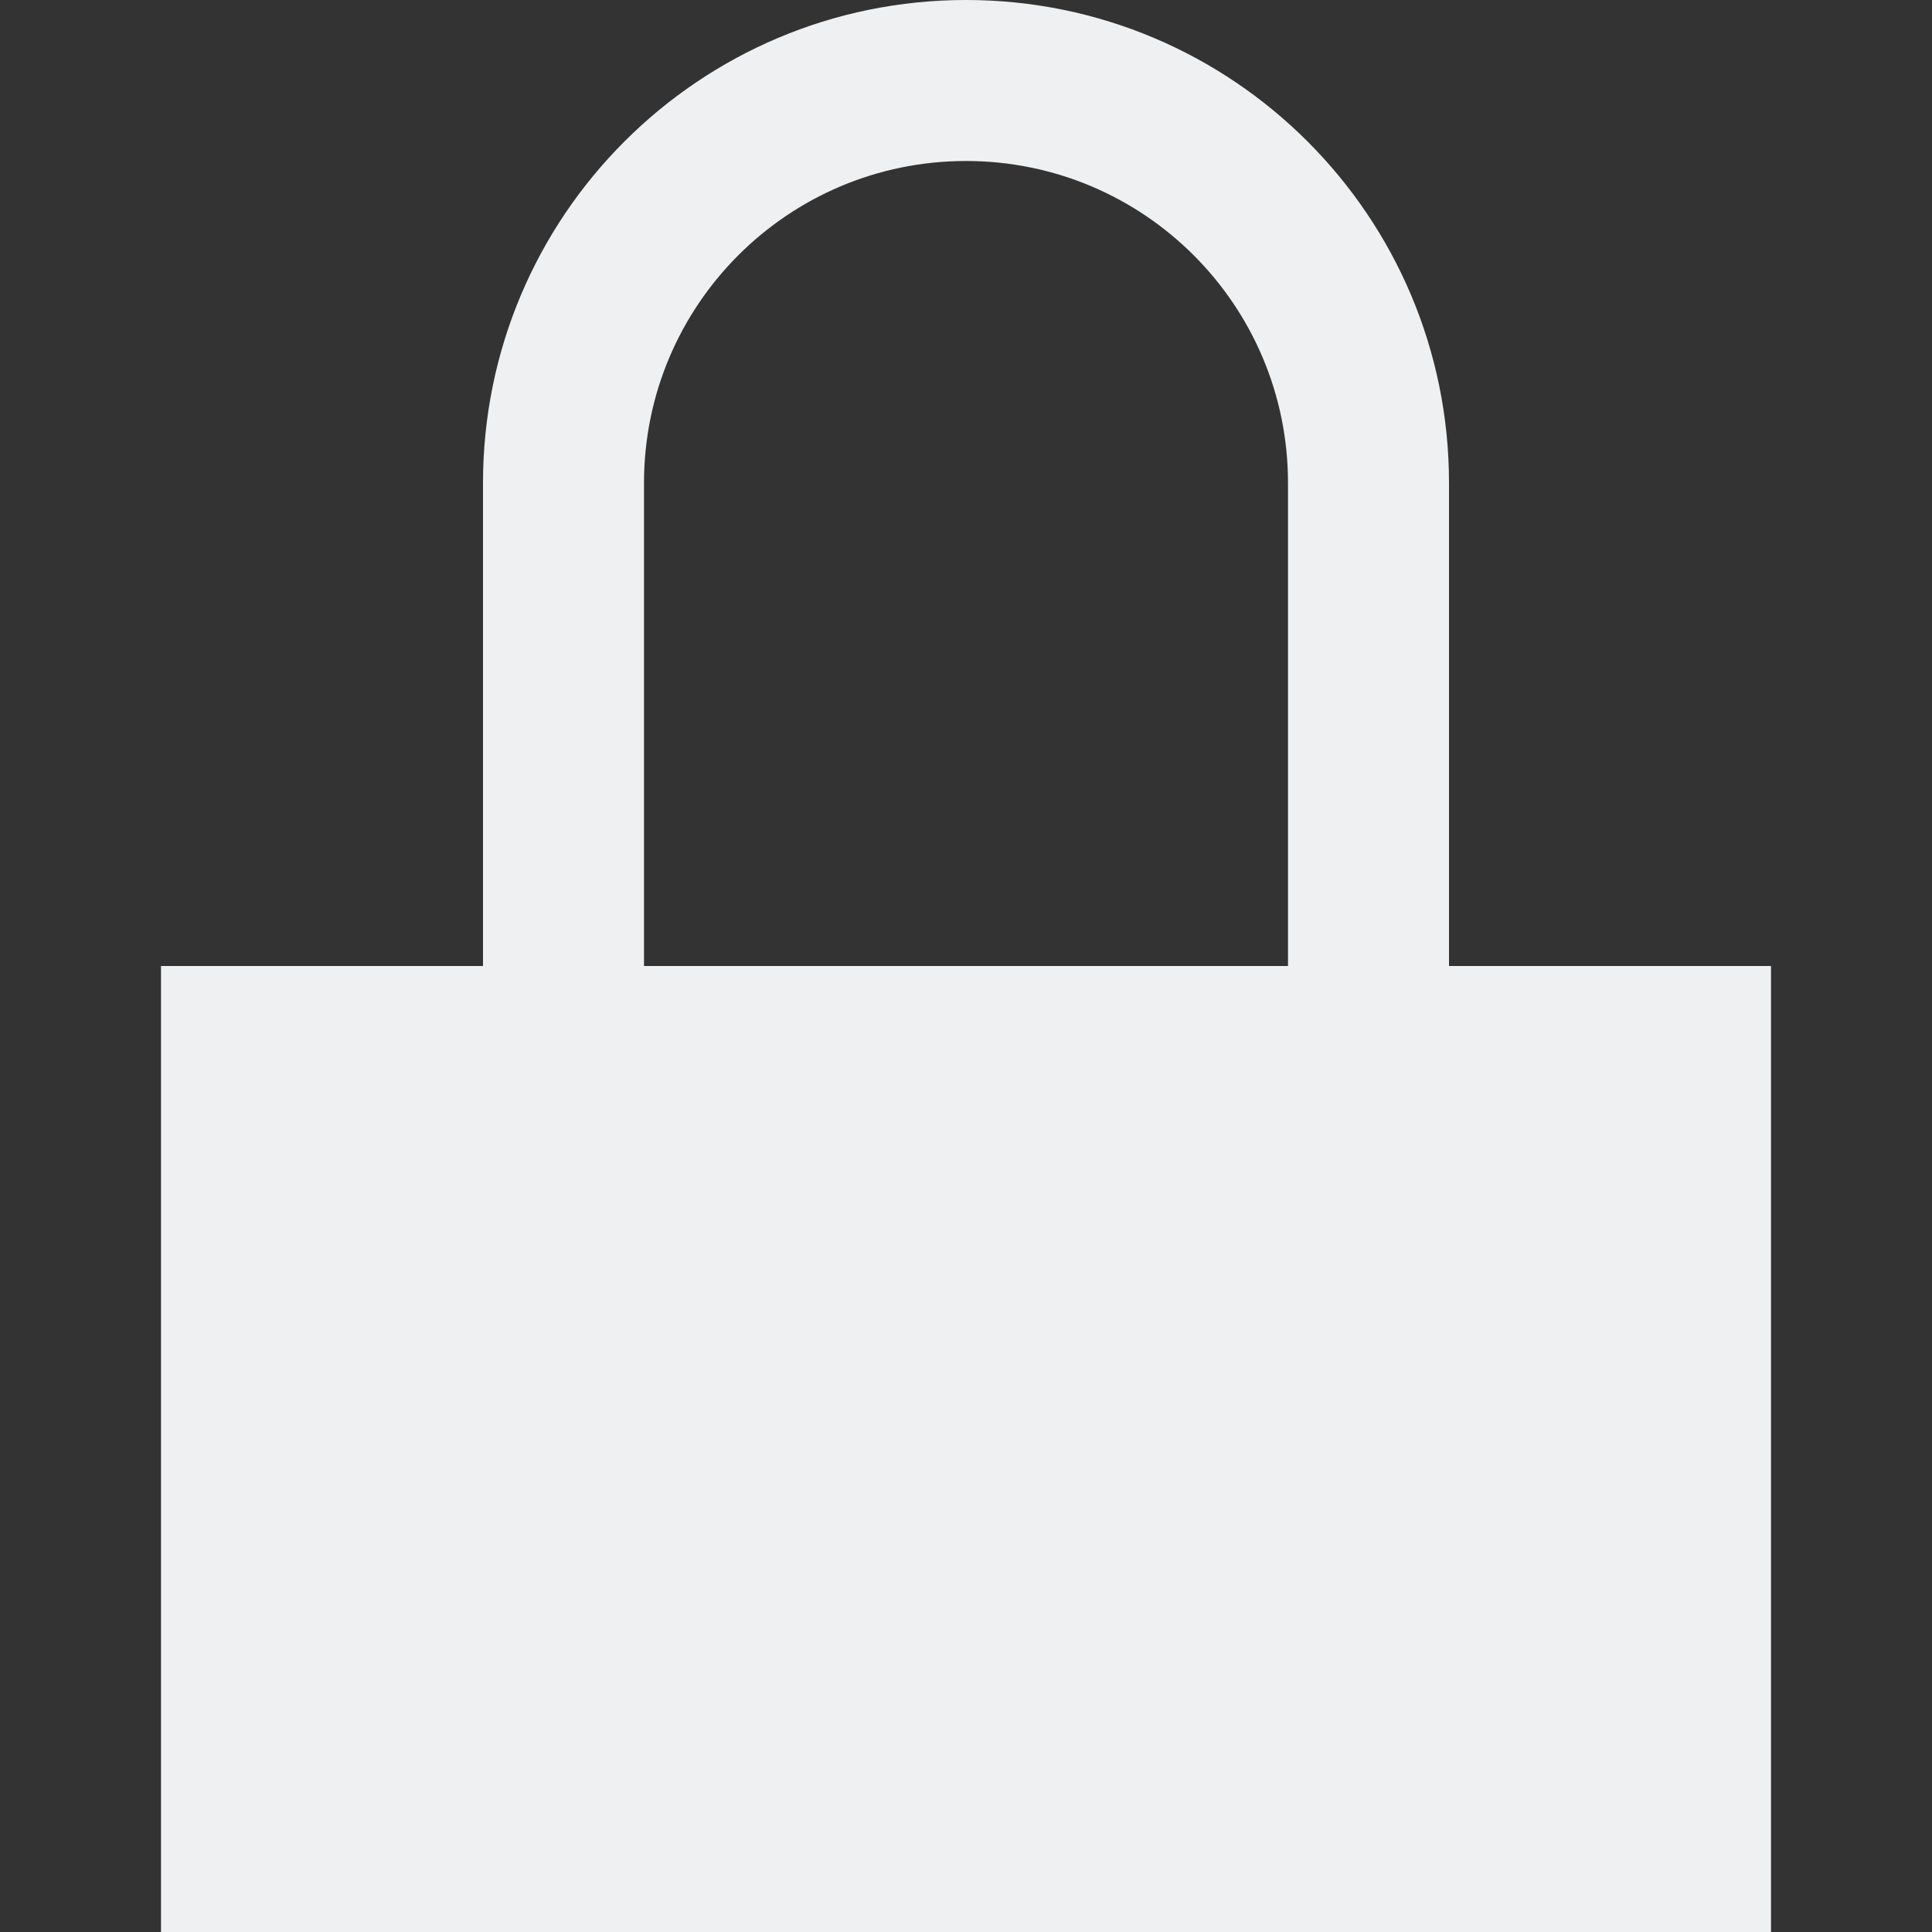 <svg xmlns="http://www.w3.org/2000/svg" width="12" height="12" version="1.1">
 <rect width="100%" height="100%" fill="#333333" stroke="none"/>
 <g>
  <rect style="opacity:0.00" width="12" height="12" x="0" y="0"/>
  <path style="fill:#eff0f1" d="M 6,4e-8 C 4.343,4e-8 3,1.343 3,3 v 3 H 1 V 12 H 11 V 6 H 9 v -3 C 9,1.343 7.657,4e-8 6,4e-8 Z M 6,1 c 1.105,0 2,0.895 2,2 v 3 H 4 v -3 C 4,1.895 4.895,1 6,1 Z"/>
 </g>
</svg>
